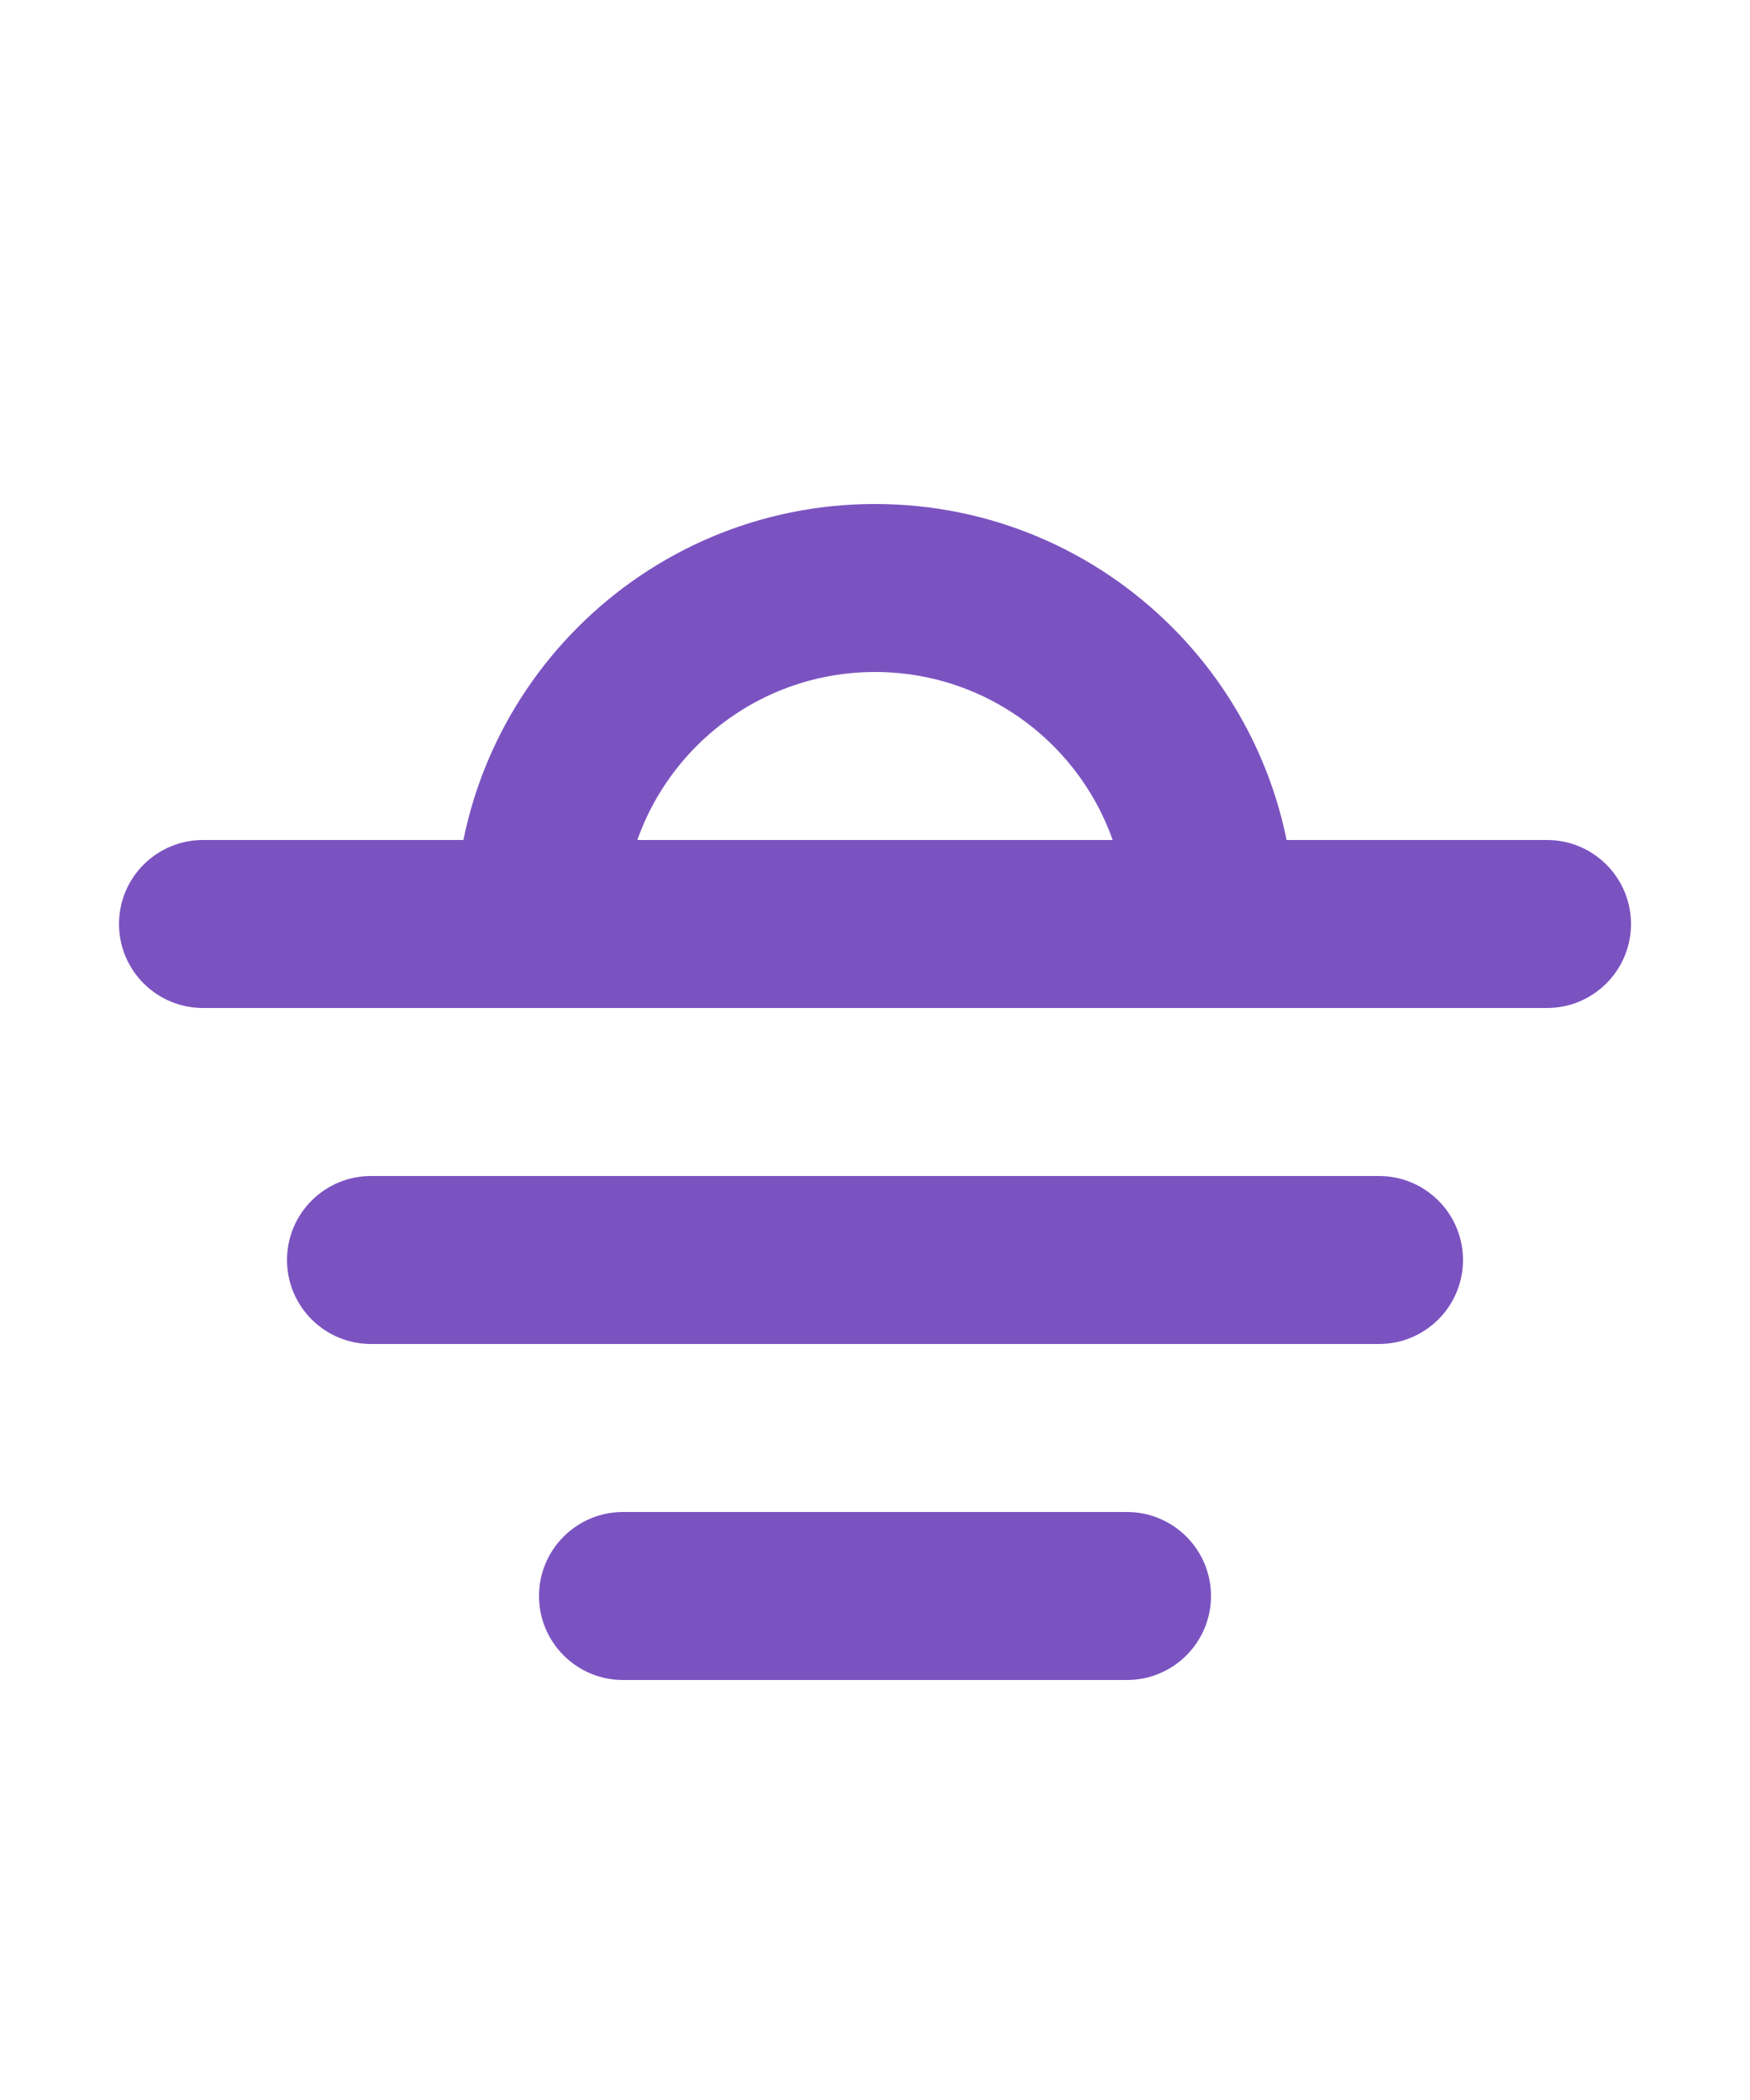 <svg width="500" height="600" viewBox="9.5 23 5 25" version="1.1" xmlns="http://www.w3.org/2000/svg" xmlns:xlink="http://www.w3.org/1999/xlink">
    <g id="Rent" stroke="none" stroke-width="1" fill="none" fill-rule="evenodd">
        <g id="Group-22" transform="translate(0, 24)">
            <rect id="Rectangle-" x="0" y="0" width="24" height="24"></rect>
            <g id="Group-6" transform="translate(3, 5)" fill="#7B53C1" fill-rule="nonzero">
                <path d="M17,6 C17.552,6 18,5.552 18,5 C18,4.448 17.552,4 17,4 L1,4 C0.448,4 0,4.448 0,5 C0,5.552 0.448,6 1,6 L17,6 Z" id="Stroke-14"></path>
                <path d="M15,10 C15.552,10 16,9.552 16,9 C16,8.448 15.552,8 15,8 L3,8 C2.448,8 2,8.448 2,9 C2,9.552 2.448,10 3,10 L15,10 Z" id="Stroke-15"></path>
                <path d="M12,14 C12.552,14 13,13.552 13,13 C13,12.448 12.552,12 12,12 L6,12 C5.448,12 5,12.448 5,13 C5,13.552 5.448,14 6,14 L12,14 Z" id="Stroke-16"></path>
                <path d="M4,5 L4,6 L5,6 L13,6 L14,6 L14,5 C14,2.239 11.761,0 9,0 C6.239,0 4,2.239 4,5 Z M12,5 L13,4 L5,4 L6,5 C6,3.343 7.343,2 9,2 C10.657,2 12,3.343 12,5 Z" id="Stroke-17"></path>
            </g>
        </g>
    </g>
</svg>

